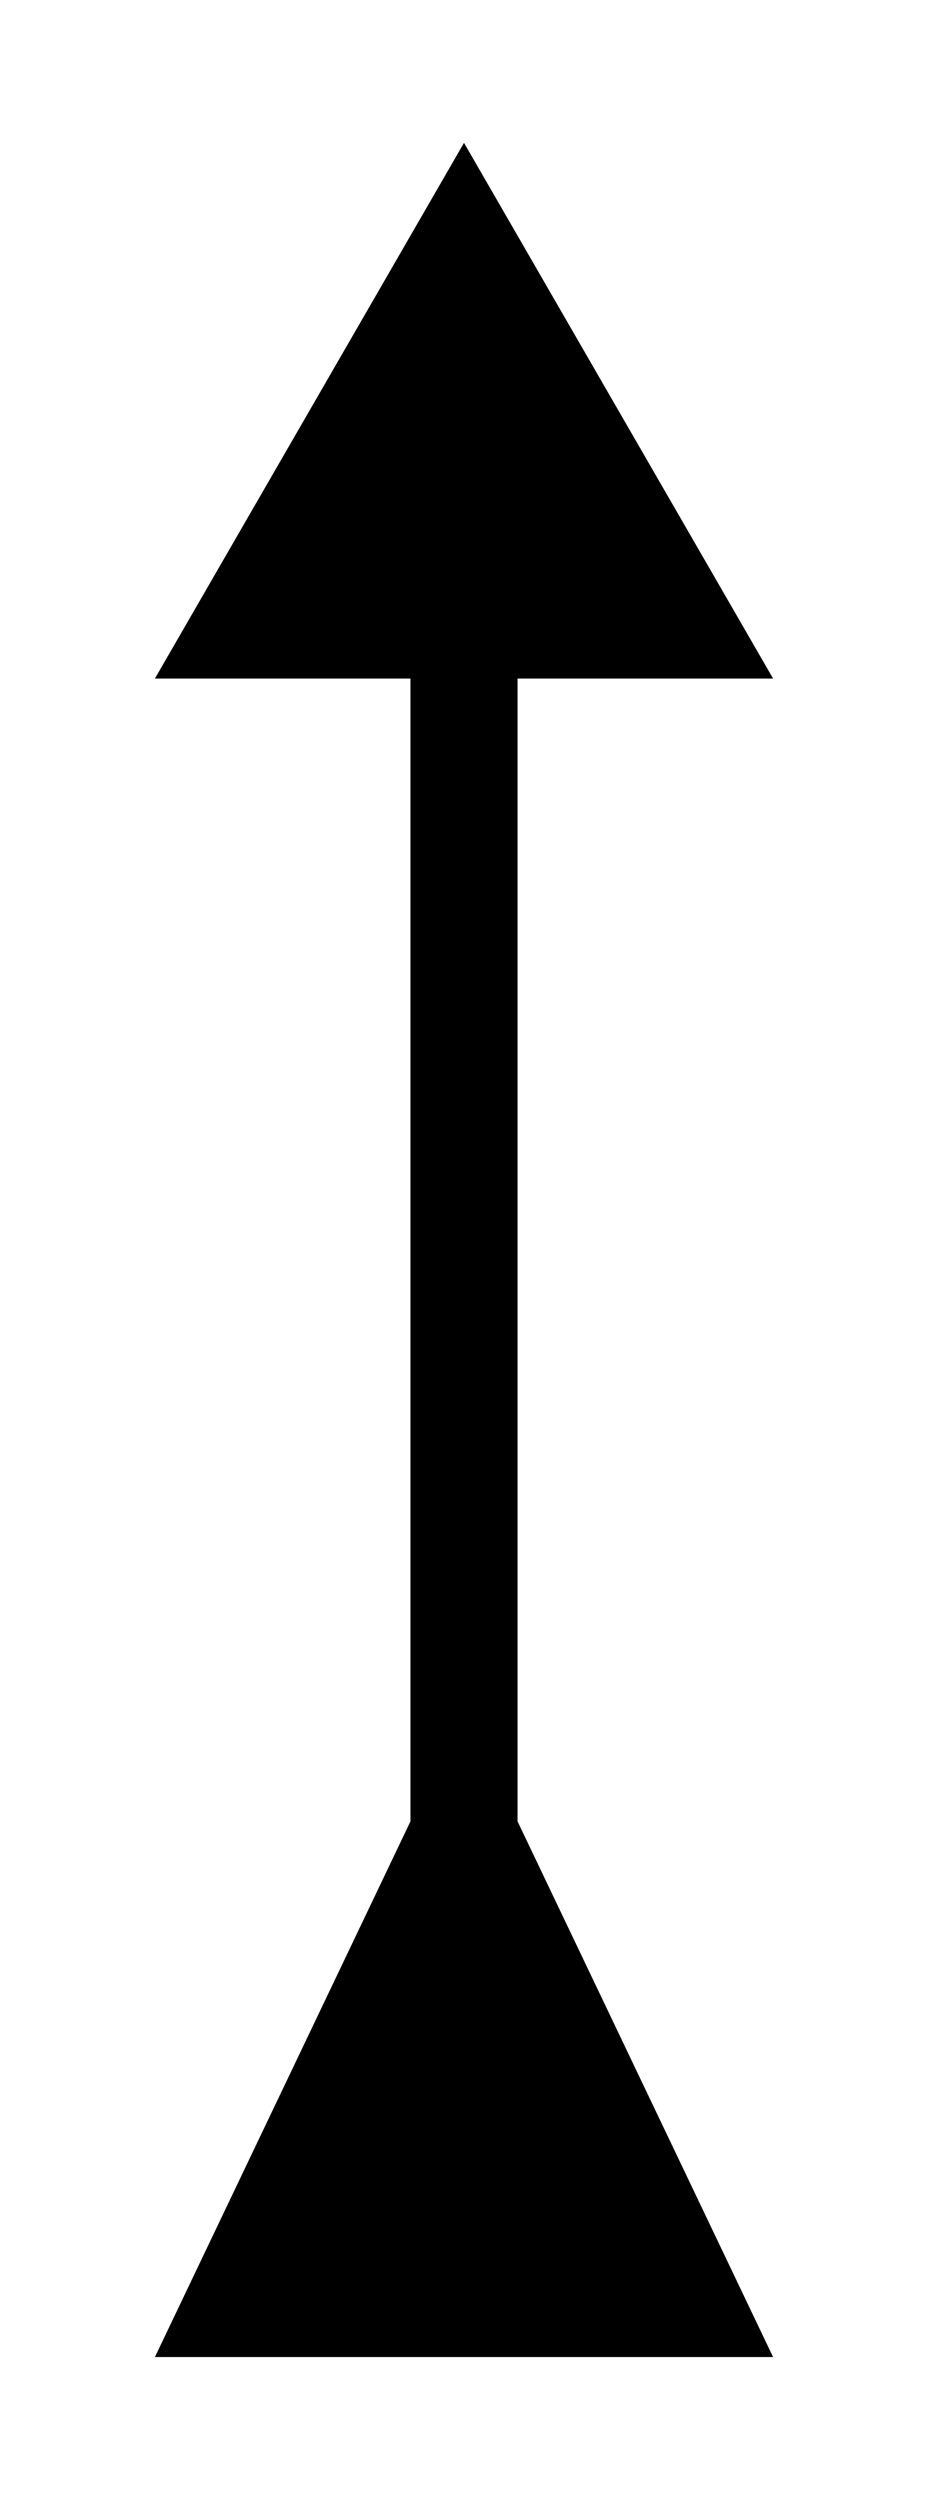 <svg width="26" height="70" viewBox="0 0 26 70" fill="none" xmlns="http://www.w3.org/2000/svg">
<g filter="url(#filter0_d_8_26)">
<path d="M11.5 47L4.34 62L21.66 62L14.5 47L11.5 47ZM13 3.8147e-06L4.34 15L21.66 15L13 3.8147e-06ZM14.5 48.5L14.5 13.5L11.5 13.5L11.5 48.5L14.5 48.5Z" fill="black"/>
</g>
<defs>
<filter id="filter0_d_8_26" x="0.34" y="0" width="25.32" height="70" filterUnits="userSpaceOnUse" color-interpolation-filters="sRGB">
<feFlood flood-opacity="0" result="BackgroundImageFix"/>
<feColorMatrix in="SourceAlpha" type="matrix" values="0 0 0 0 0 0 0 0 0 0 0 0 0 0 0 0 0 0 127 0" result="hardAlpha"/>
<feOffset dy="4"/>
<feGaussianBlur stdDeviation="2"/>
<feComposite in2="hardAlpha" operator="out"/>
<feColorMatrix type="matrix" values="0 0 0 0 0 0 0 0 0 0 0 0 0 0 0 0 0 0 0.25 0"/>
<feBlend mode="normal" in2="BackgroundImageFix" result="effect1_dropShadow_8_26"/>
<feBlend mode="normal" in="SourceGraphic" in2="effect1_dropShadow_8_26" result="shape"/>
</filter>
</defs>
</svg>
